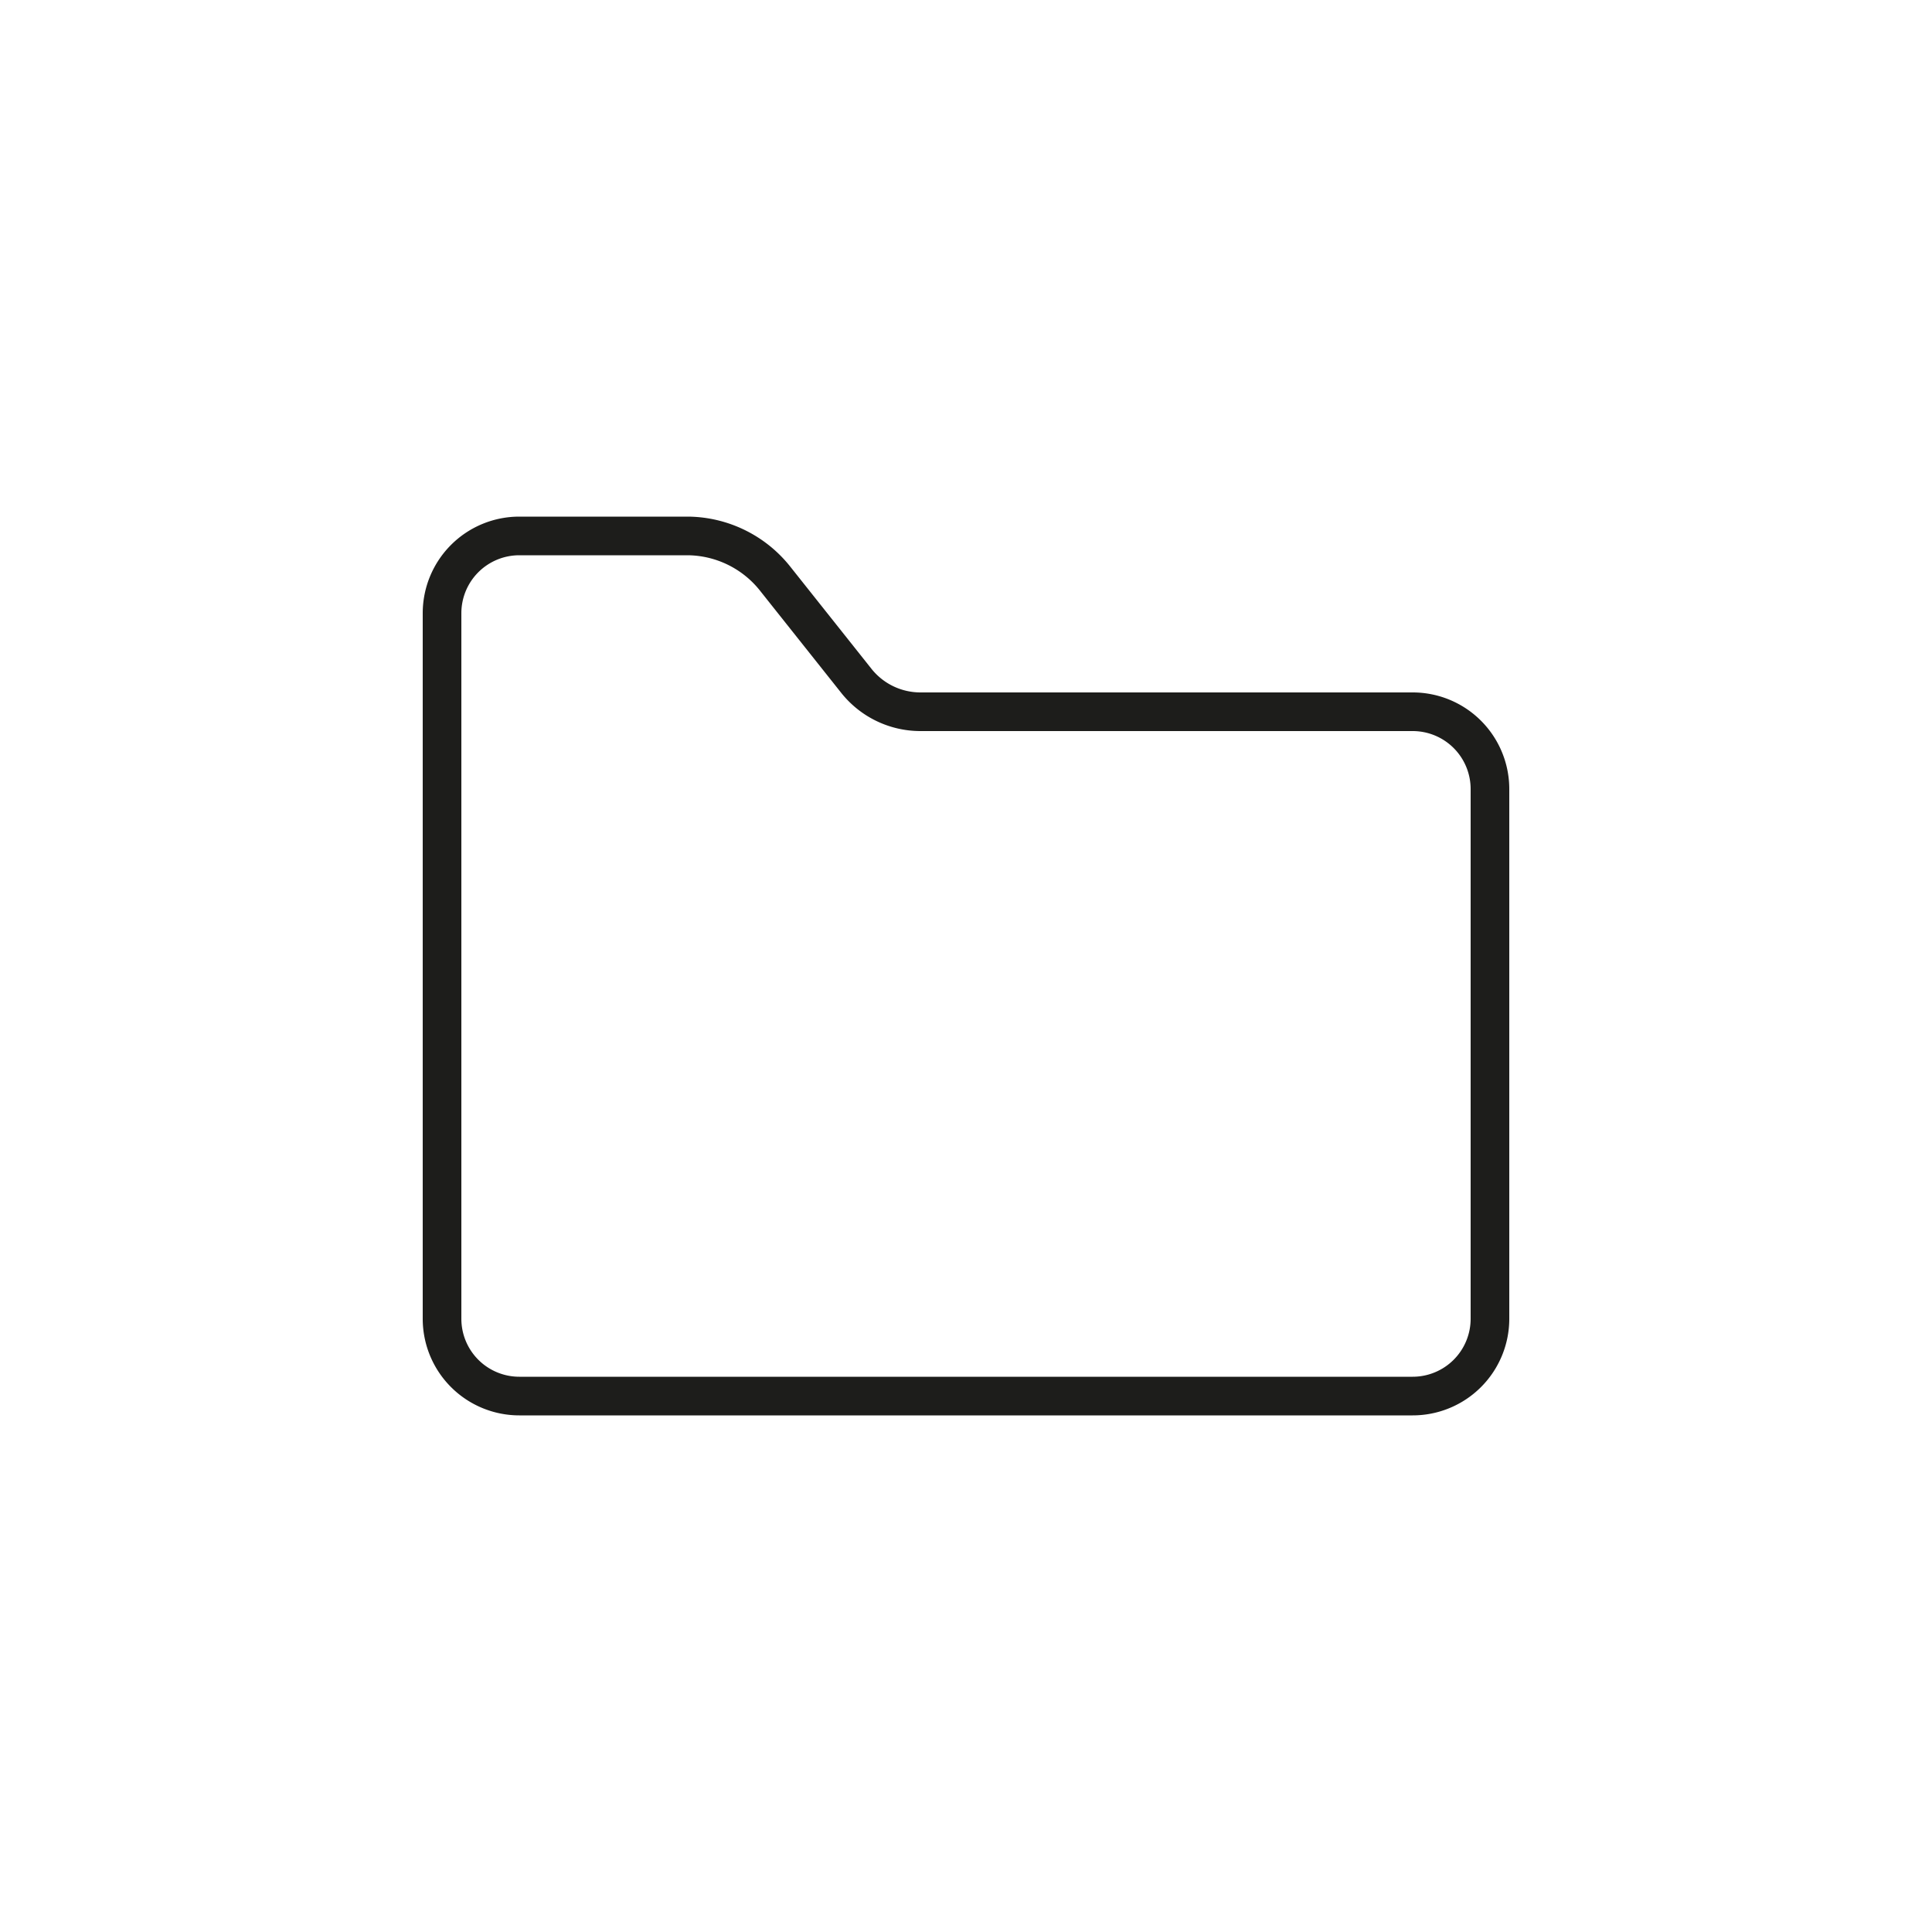 <svg id="Livello_1" data-name="Livello 1" xmlns="http://www.w3.org/2000/svg" viewBox="0 0 50 50"><defs><style>.cls-1{fill:none;stroke:#1d1d1b;stroke-linecap:round;stroke-linejoin:round;}</style></defs><title>folder</title><path class="cls-1" d="M11.44,34.13V15.87a2,2,0,0,1,2-2h4.37A2.92,2.92,0,0,1,20.08,15l2.09,2.63a2.12,2.12,0,0,0,1.65.79H36.56a2,2,0,0,1,2,2V34.13a2,2,0,0,1-2,2H13.44A2,2,0,0,1,11.44,34.13Z"/></svg>